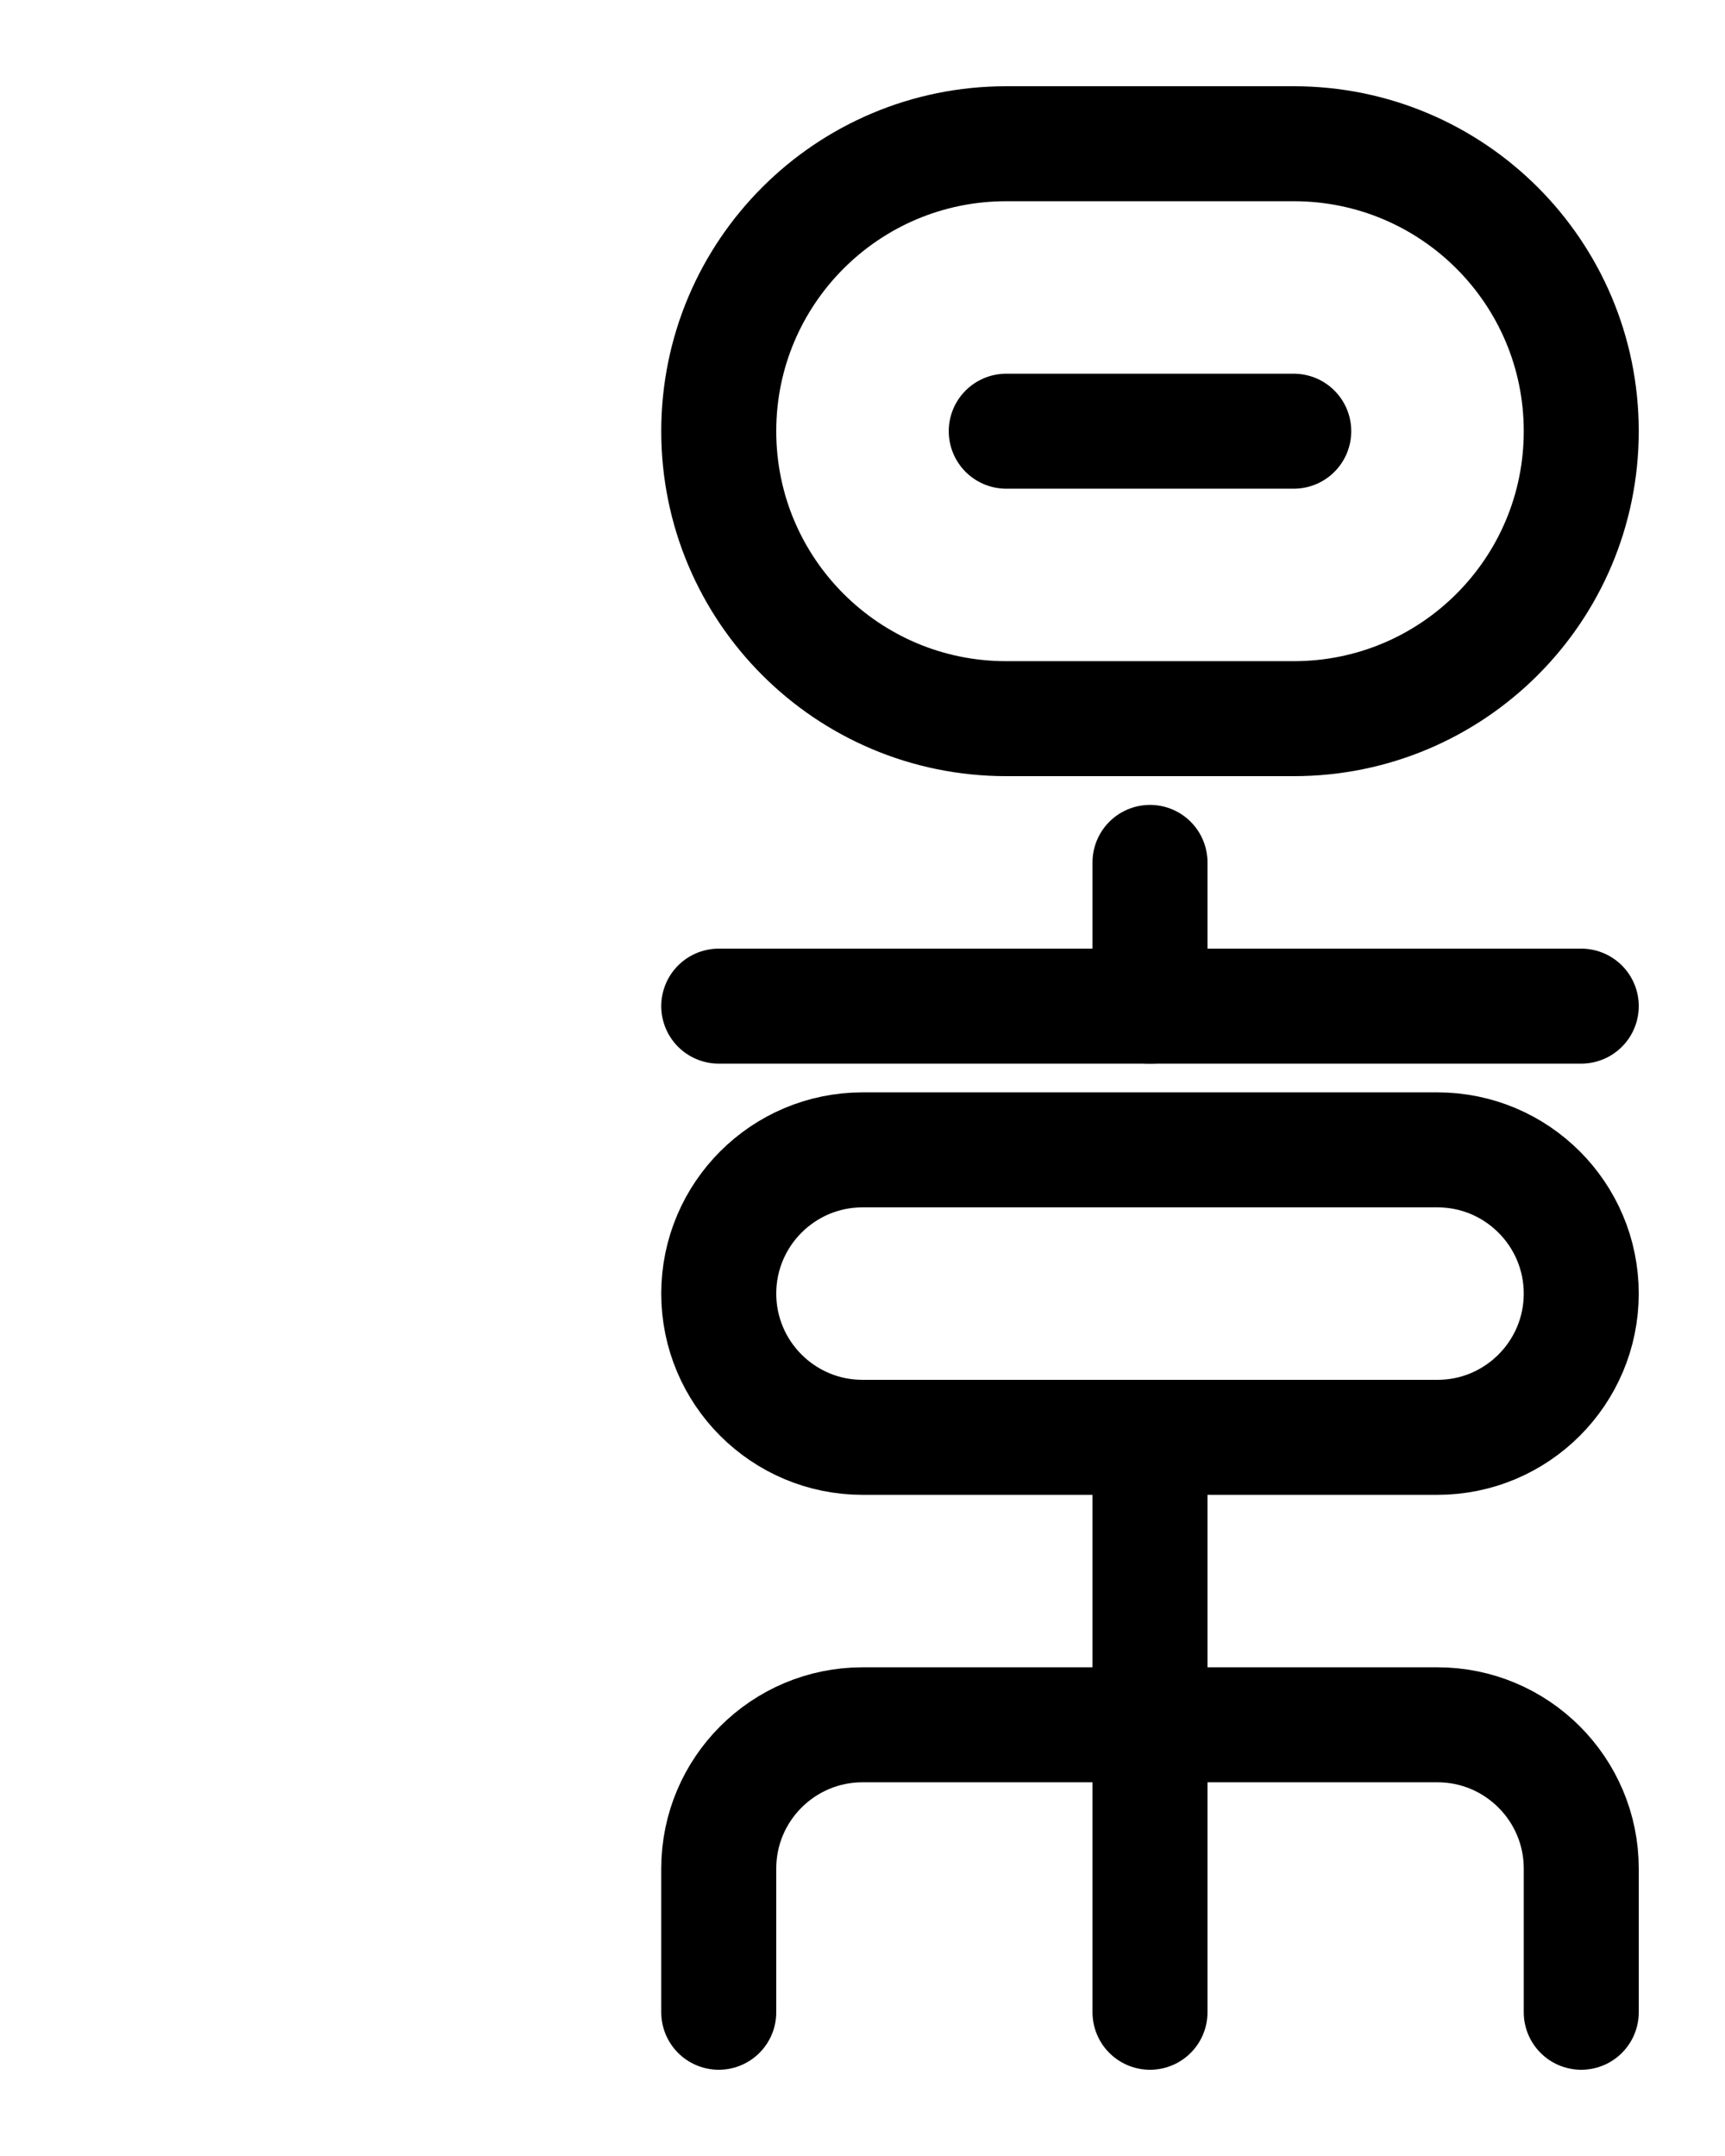 <?xml version="1.0" encoding="utf-8"?>
<!-- Generator: Adobe Illustrator 26.0.0, SVG Export Plug-In . SVG Version: 6.00 Build 0)  -->
<svg version="1.1" id="图层_1" xmlns="http://www.w3.org/2000/svg" xmlns:xlink="http://www.w3.org/1999/xlink" x="0px" y="0px"
	 viewBox="0 0 720 900" style="enable-background:new 0 0 720 900;" xml:space="preserve">
<style type="text/css">
	.st0{fill:none;stroke:#000000;stroke-width:48;stroke-linecap:round;stroke-linejoin:round;stroke-miterlimit:10;}
</style>
<line class="st0" x1="300" y1="420" x2="660" y2="420"/>
<line class="st0" x1="480" y1="360" x2="480" y2="420"/>
<path class="st0" d="M600,600H360c-33.1,0-60-26.9-60-60l0,0c0-33.1,26.9-60,60-60h240c33.1,0,60,26.9,60,60l0,0
	C660,573.1,633.1,600,600,600z"/>
<line class="st0" x1="480" y1="600" x2="480" y2="840"/>
<path class="st0" d="M660,840v-60c0-33.1-26.9-60-60-60H360c-33.1,0-60,26.9-60,60v60"/>
<path class="st0" d="M540,300H420c-66.3,0-120-53.7-120-120l0,0c0-66.3,53.7-120,120-120h120c66.3,0,120,53.7,120,120l0,0
	C660,246.3,606.3,300,540,300z"/>
<line class="st0" x1="420" y1="180" x2="540" y2="180"/>
</svg>
